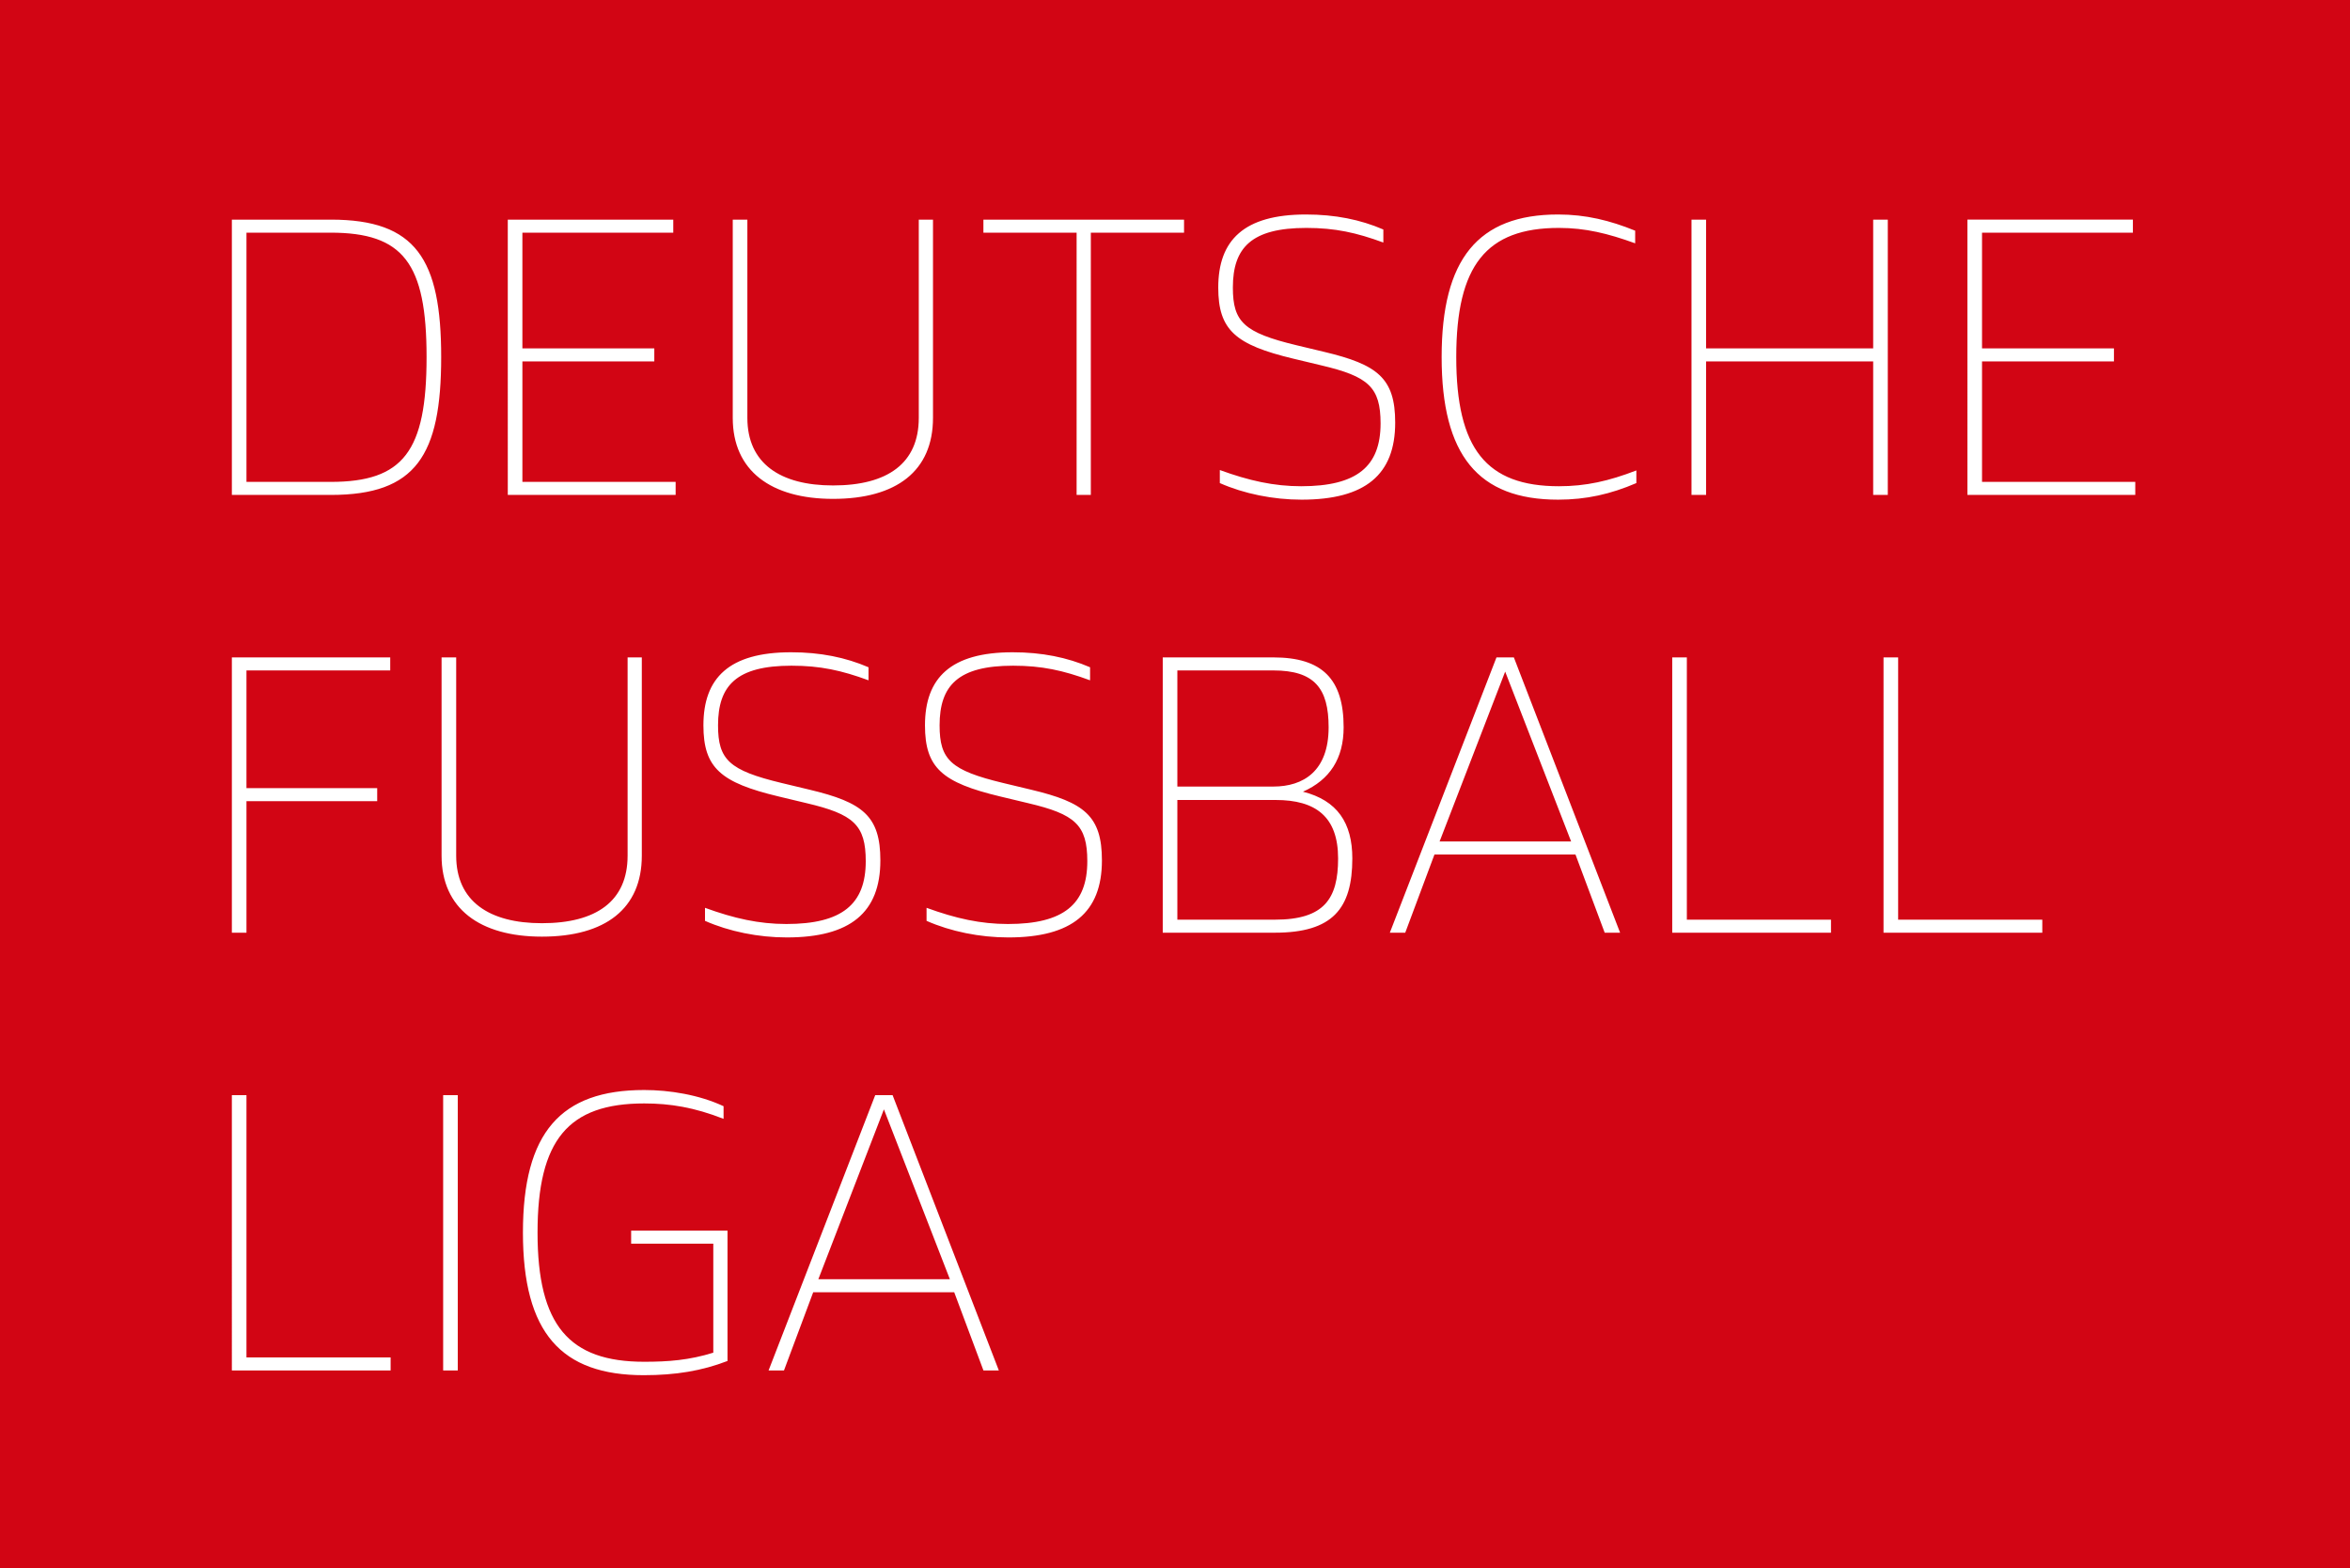 <?xml version='1.0' encoding='UTF-8'?>
<svg xmlns="http://www.w3.org/2000/svg" width="1100px" height="734px" viewBox="0 0 1100 734" y="0px" x="0px" enable-background="new 0 0 1100 734"><path fill="#d20514" d="M0 0h1100v734H0z"/><path d="M108.531 641.457h74.317v-6.102H115.37V512.602h-6.84zm98.903 0h6.84V512.602h-6.84zm133.105-4.437v-61.008h-45.11v6.101h38.454v51.024c-11.278 3.511-21.074 4.254-32.352 4.254-35.125 0-49.914-17.008-49.914-60.453 0-43.446 14.418-60.458 49.914-60.458 12.203 0 23.48 1.852 37.16 7.211v-5.914c-11.46-5.363-25.328-7.582-37.16-7.582-39.008 0-56.754 19.782-56.754 66.743 0 46.957 17.93 66.738 56.57 66.738 14.973 0 27.176-2.035 39.192-6.656m119.797 4.437h7.207l-49.73-128.855h-8.133l-49.918 128.855h7.21l13.68-36.605h66zm-77.277-42.707l30.687-79.496 30.875 79.496zm0 0M182.664 313.8v-6.1h-74.133v128.855h6.84v-61.563h61.192v-6.097H115.37V313.8zm117.758 86.704v-92.805h-6.652v92.805c0 21.262-14.606 31.613-40.118 31.613-24.773 0-40.117-10.351-40.117-31.613v-92.805h-6.84v92.805c0 24.773 17.93 37.902 46.957 37.902 29.762 0 46.77-13.129 46.77-37.902m111.664 2.219c0-20.891-8.32-27.176-33.094-33.09l-13.125-3.145c-24.59-5.914-29.765-10.906-29.765-26.992 0-18.672 8.691-27.914 34.386-27.914 13.496 0 23.48 2.219 36.051 6.84v-6.102c-10.723-4.62-22.555-7.023-36.234-7.023-29.028 0-41.043 12.015-41.043 34.2 0 19.968 8.136 26.808 35.125 33.276l13.129 3.145c22 5.176 27.73 10.168 27.73 27.176 0 20.152-11.094 29.394-37.16 29.394-12.758 0-24.402-2.586-38.086-7.578v6.098c11.277 4.992 24.96 7.765 38.27 7.765 29.765 0 43.816-11.644 43.816-36.05m103.71 0c0-20.891-8.32-27.176-33.093-33.09l-13.125-3.145c-24.586-5.914-29.765-10.906-29.765-26.992 0-18.672 8.69-27.914 34.386-27.914 13.496 0 23.48 2.219 36.051 6.84v-6.102c-10.723-4.62-22.555-7.023-36.234-7.023-29.024 0-41.043 12.015-41.043 34.2 0 19.968 8.136 26.808 35.129 33.276l13.125 3.145c22 5.176 27.73 10.168 27.73 27.176 0 20.152-11.094 29.394-37.16 29.394-12.758 0-24.402-2.586-38.086-7.578v6.098c11.281 4.992 24.96 7.765 38.27 7.765 29.765 0 43.816-11.644 43.816-36.05m28.469 33.832h52.504c26.992 0 36.234-11.278 36.234-34.754 0-16.64-7.024-27.176-23.11-31.246 12.57-5.543 19.043-15.528 19.043-30.133 0-22.555-9.984-32.723-32.91-32.723h-51.761zm6.84-68.403v-54.351h44.921c19.227 0 25.883 8.32 25.883 26.62 0 20.52-11.832 27.731-25.883 27.731zm0 62.305v-56.02h46.035c18.672 0 29.207 7.766 29.207 27.364 0 18.855-6.47 28.656-29.578 28.656zm200.03 6.098h7.212l-49.73-128.856h-8.134l-49.918 128.856h7.211l13.68-36.602h66zm-77.277-42.703l30.692-79.497 30.87 79.497zm108.891 42.703h74.316v-6.098H789.59V307.699h-6.84zm98.902 0h74.32v-6.098h-67.48V307.699h-6.84zm0 0M108.531 231.656h46.403c39.746 0 51.578-18.488 51.578-64.523 0-45.848-11.832-64.332-51.578-64.332H108.53zm6.84-6.101V108.902h39.375c34.02 0 44.926 14.235 44.926 58.23 0 44.188-10.906 58.423-44.926 58.423zm122.317 6.101h78.57v-6.101h-71.73v-56.387h61.745v-6.102h-61.746v-54.164h70.621v-6.101h-77.46zm199.035-36.05V102.8h-6.657v92.804c0 21.262-14.605 31.614-40.117 31.614-24.773 0-40.117-10.352-40.117-31.614v-92.804h-6.84v92.804c0 24.774 17.934 37.899 46.957 37.899 29.766 0 46.774-13.125 46.774-37.899m67.222 36.051h6.657V108.902h43.628v-6.101h-93.914v6.101h43.63zm149.125-33.832c0-20.89-8.32-27.176-33.093-33.094l-13.125-3.14c-24.59-5.918-29.766-10.91-29.766-26.992 0-18.672 8.687-27.918 34.387-27.918 13.496 0 23.476 2.222 36.05 6.843v-6.101c-10.722-4.621-22.554-7.024-36.234-7.024-29.027 0-41.043 12.016-41.043 34.2 0 19.964 8.133 26.804 35.125 33.277l13.125 3.145c22 5.175 27.734 10.167 27.734 27.175 0 20.149-11.093 29.395-37.16 29.395-12.758 0-24.406-2.59-38.086-7.582v6.101c11.278 4.993 24.957 7.766 38.27 7.766 29.766 0 43.816-11.648 43.816-36.05m112.887 28.284v-5.914c-12.941 4.989-23.664 7.395-36.234 7.395-34.02 0-48.07-17.563-48.07-60.457 0-42.887 14.05-60.453 48.07-60.453 12.382 0 22.922 2.59 35.68 7.21v-5.913c-11.833-4.809-23.11-7.579-36.051-7.579-37.532 0-54.54 20.887-54.54 66.735 0 45.851 17.008 66.742 54.54 66.742 13.125 0 24.586-2.59 36.605-7.766m110.852-123.308v60.265h-78.204v-60.265h-6.84v128.855h6.84v-62.488h78.204v62.488h6.84V102.801zm44.113 128.855h78.57v-6.101h-71.73v-56.387h61.75v-6.102h-61.75v-54.164h70.62v-6.101h-77.46zm0 0" fill="#fff"/></svg>
